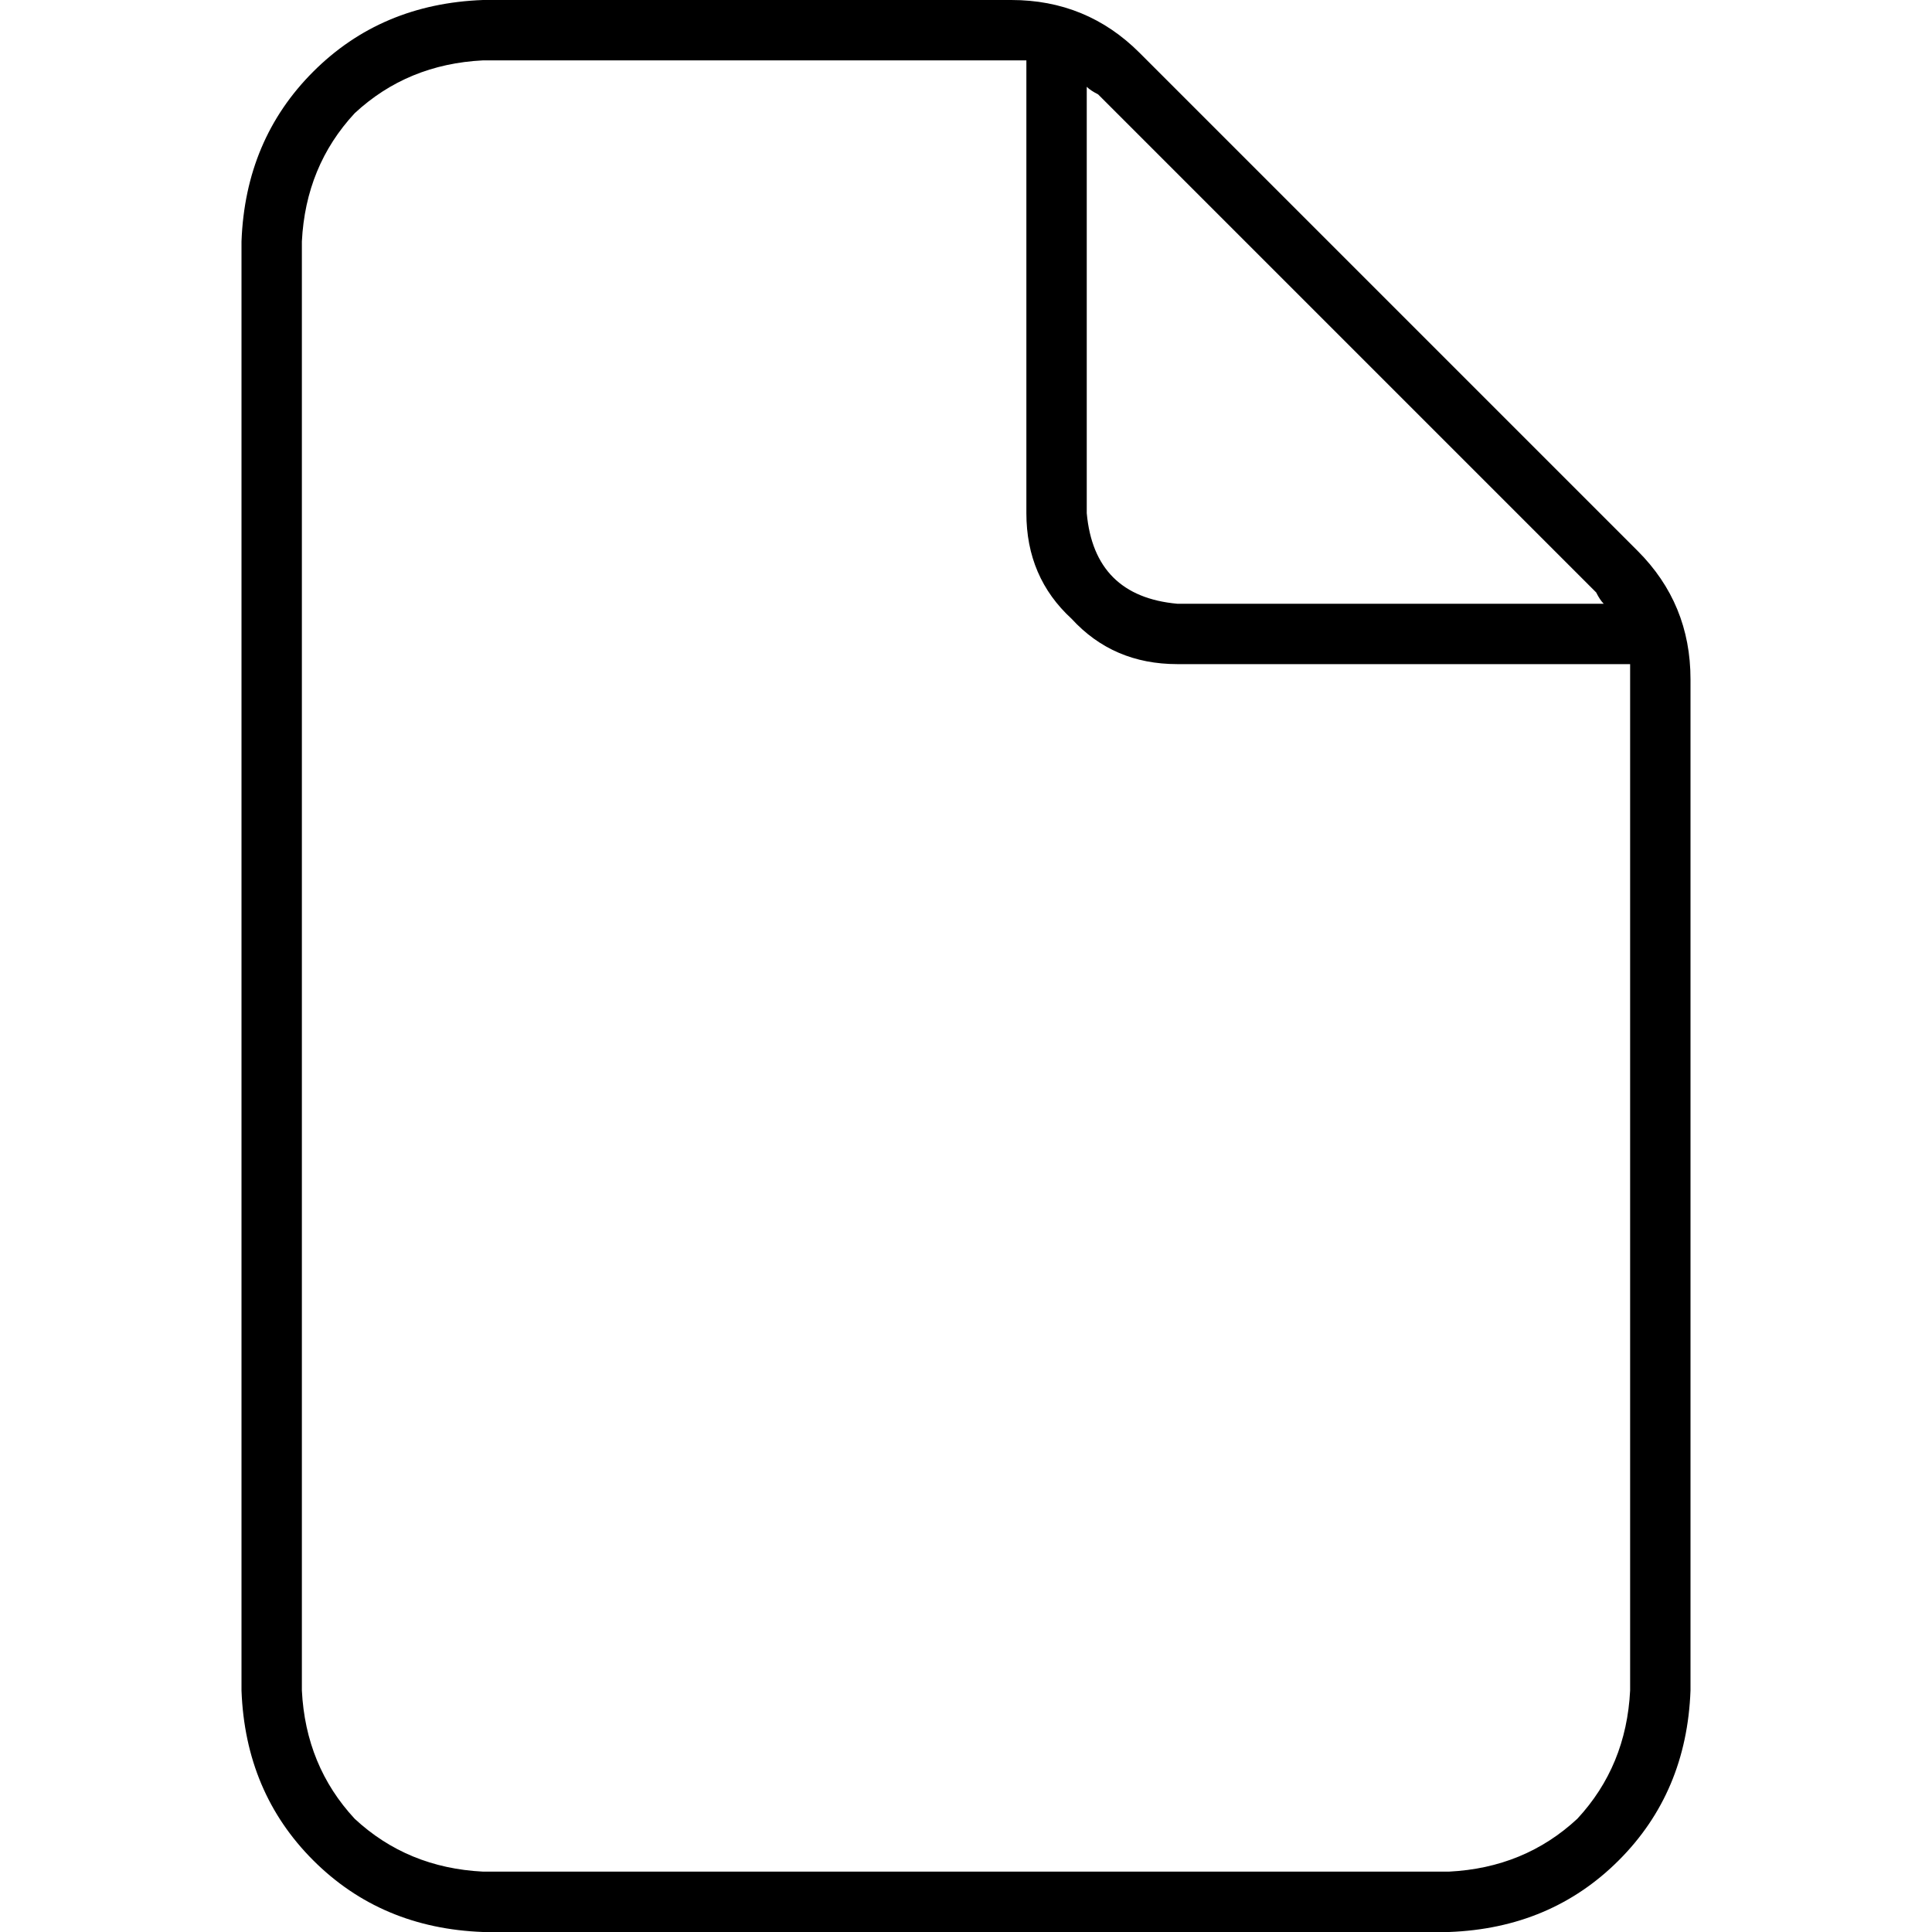 <svg xmlns="http://www.w3.org/2000/svg" viewBox="0 0 512 512">
  <path d="M 384 496 Q 404 495 418 482 L 418 482 Q 431 468 432 448 L 432 180 Q 432 178 432 176 Q 432 176 432 176 L 312 176 Q 295 176 284 164 Q 272 153 272 136 L 272 16 Q 270 16 268 16 Q 268 16 268 16 L 128 16 Q 108 17 94 30 Q 81 44 80 64 L 80 448 Q 81 468 94 482 Q 108 495 128 496 L 384 496 L 384 496 Z M 425 160 Q 424 159 423 157 L 291 25 Q 289 24 288 23 L 288 136 Q 290 158 312 160 L 425 160 L 425 160 Z M 64 64 Q 65 37 83 19 L 83 19 Q 101 1 128 0 L 268 0 Q 288 0 302 14 L 434 146 Q 448 160 448 180 L 448 448 Q 447 475 429 493 Q 411 511 384 512 L 128 512 Q 101 511 83 493 Q 65 475 64 448 L 64 64 L 64 64 Z" />
</svg>